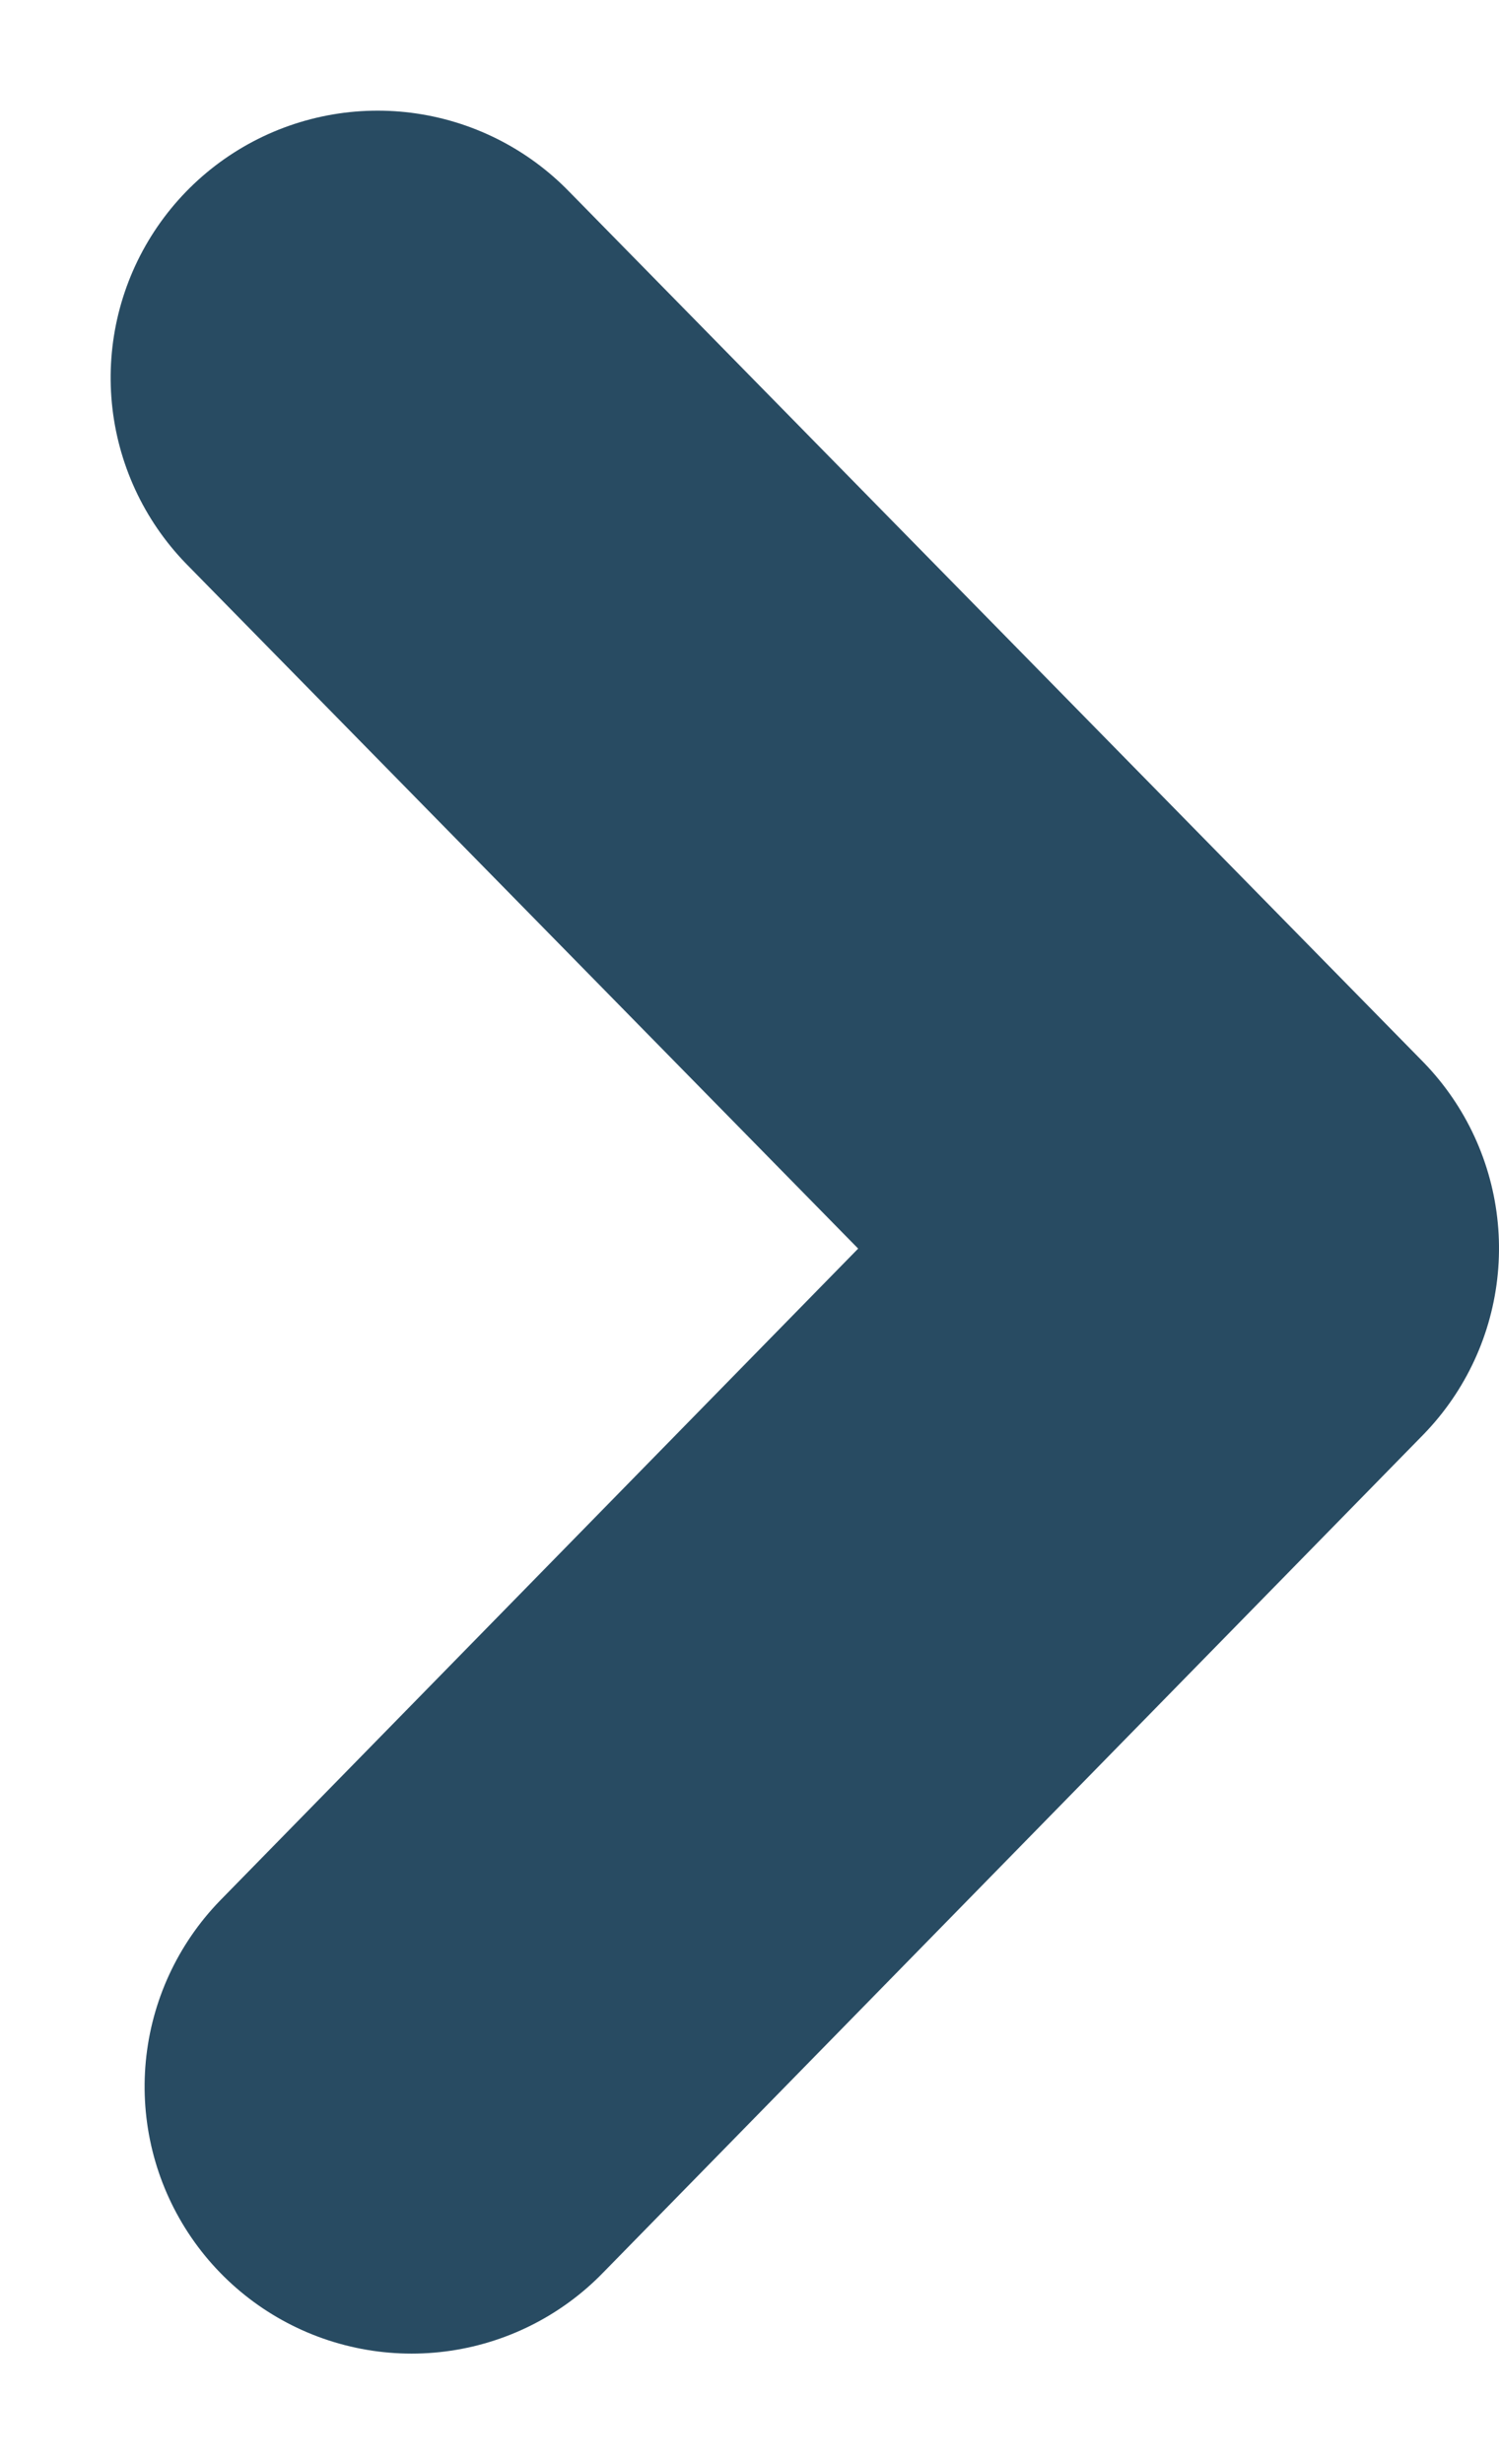 <svg xmlns="http://www.w3.org/2000/svg" width="7.018" height="11.535" viewBox="0 0 7.018 11.535">
  <g id="icon_arrow_album" data-name="icon/arrow/album" transform="translate(1.768 1.768)">
    <g id="arrow" transform="translate(4 8) rotate(180)">
      <path id="XMLID_16_" d="M0,.159,3.924,4,8,0" transform="translate(4) rotate(90)" fill="none" stroke="#284b62" stroke-linecap="round" stroke-linejoin="round" stroke-width="2.5"/>
    </g>
  </g>
</svg>
